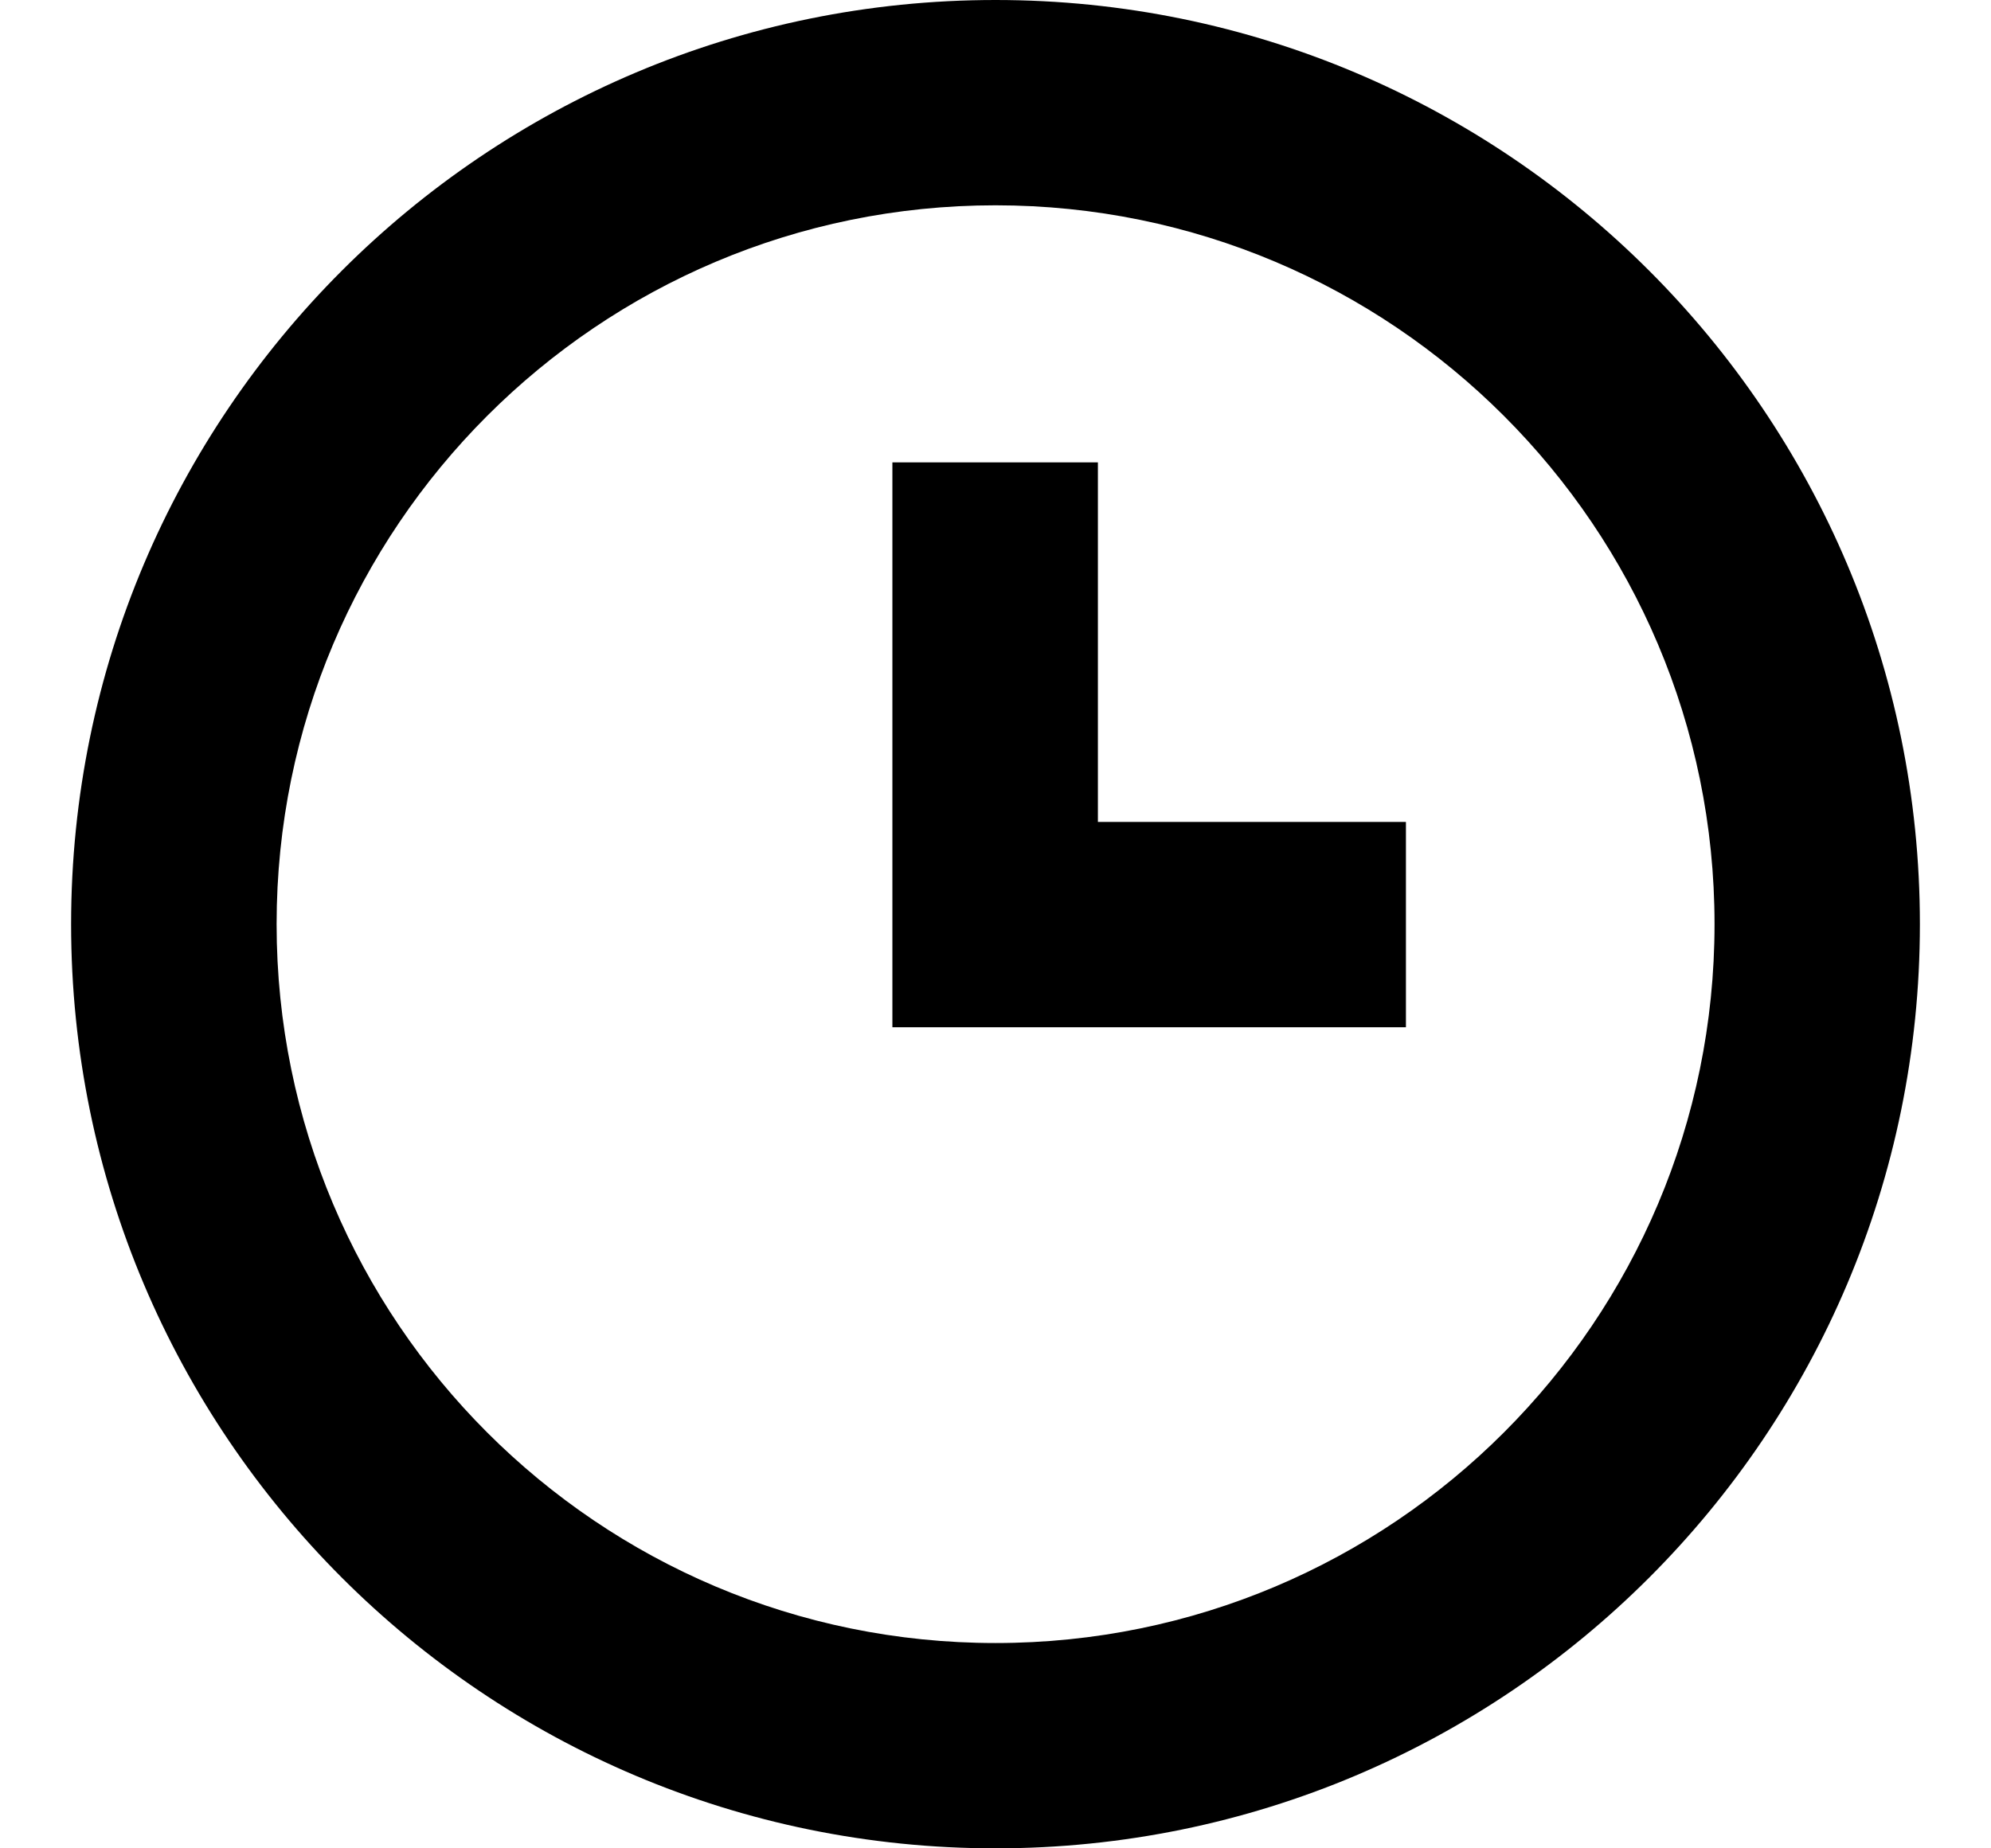 <svg width="14" height="13" viewBox="0 0 14 13" fill="none" xmlns="http://www.w3.org/2000/svg">
	<path d="M6.275 7.225H9.886V5.781H7.72V3.252H6.275V7.225Z" fill="black"/>
	<path fill-rule="evenodd" clip-rule="evenodd" d="M7 0C3.41 0 0.5 2.91 0.5 6.5C0.5 10.09 3.41 13 7 13C10.59 13 13.5 10.09 13.5 6.5C13.5 2.91 10.59 0 7 0ZM7 11.556C4.208 11.556 1.945 9.292 1.945 6.5C1.945 3.708 4.208 1.444 7 1.444C9.792 1.444 12.056 3.708 12.056 6.5C12.056 9.292 9.792 11.556 7 11.556Z" fill="black"/>
</svg>
